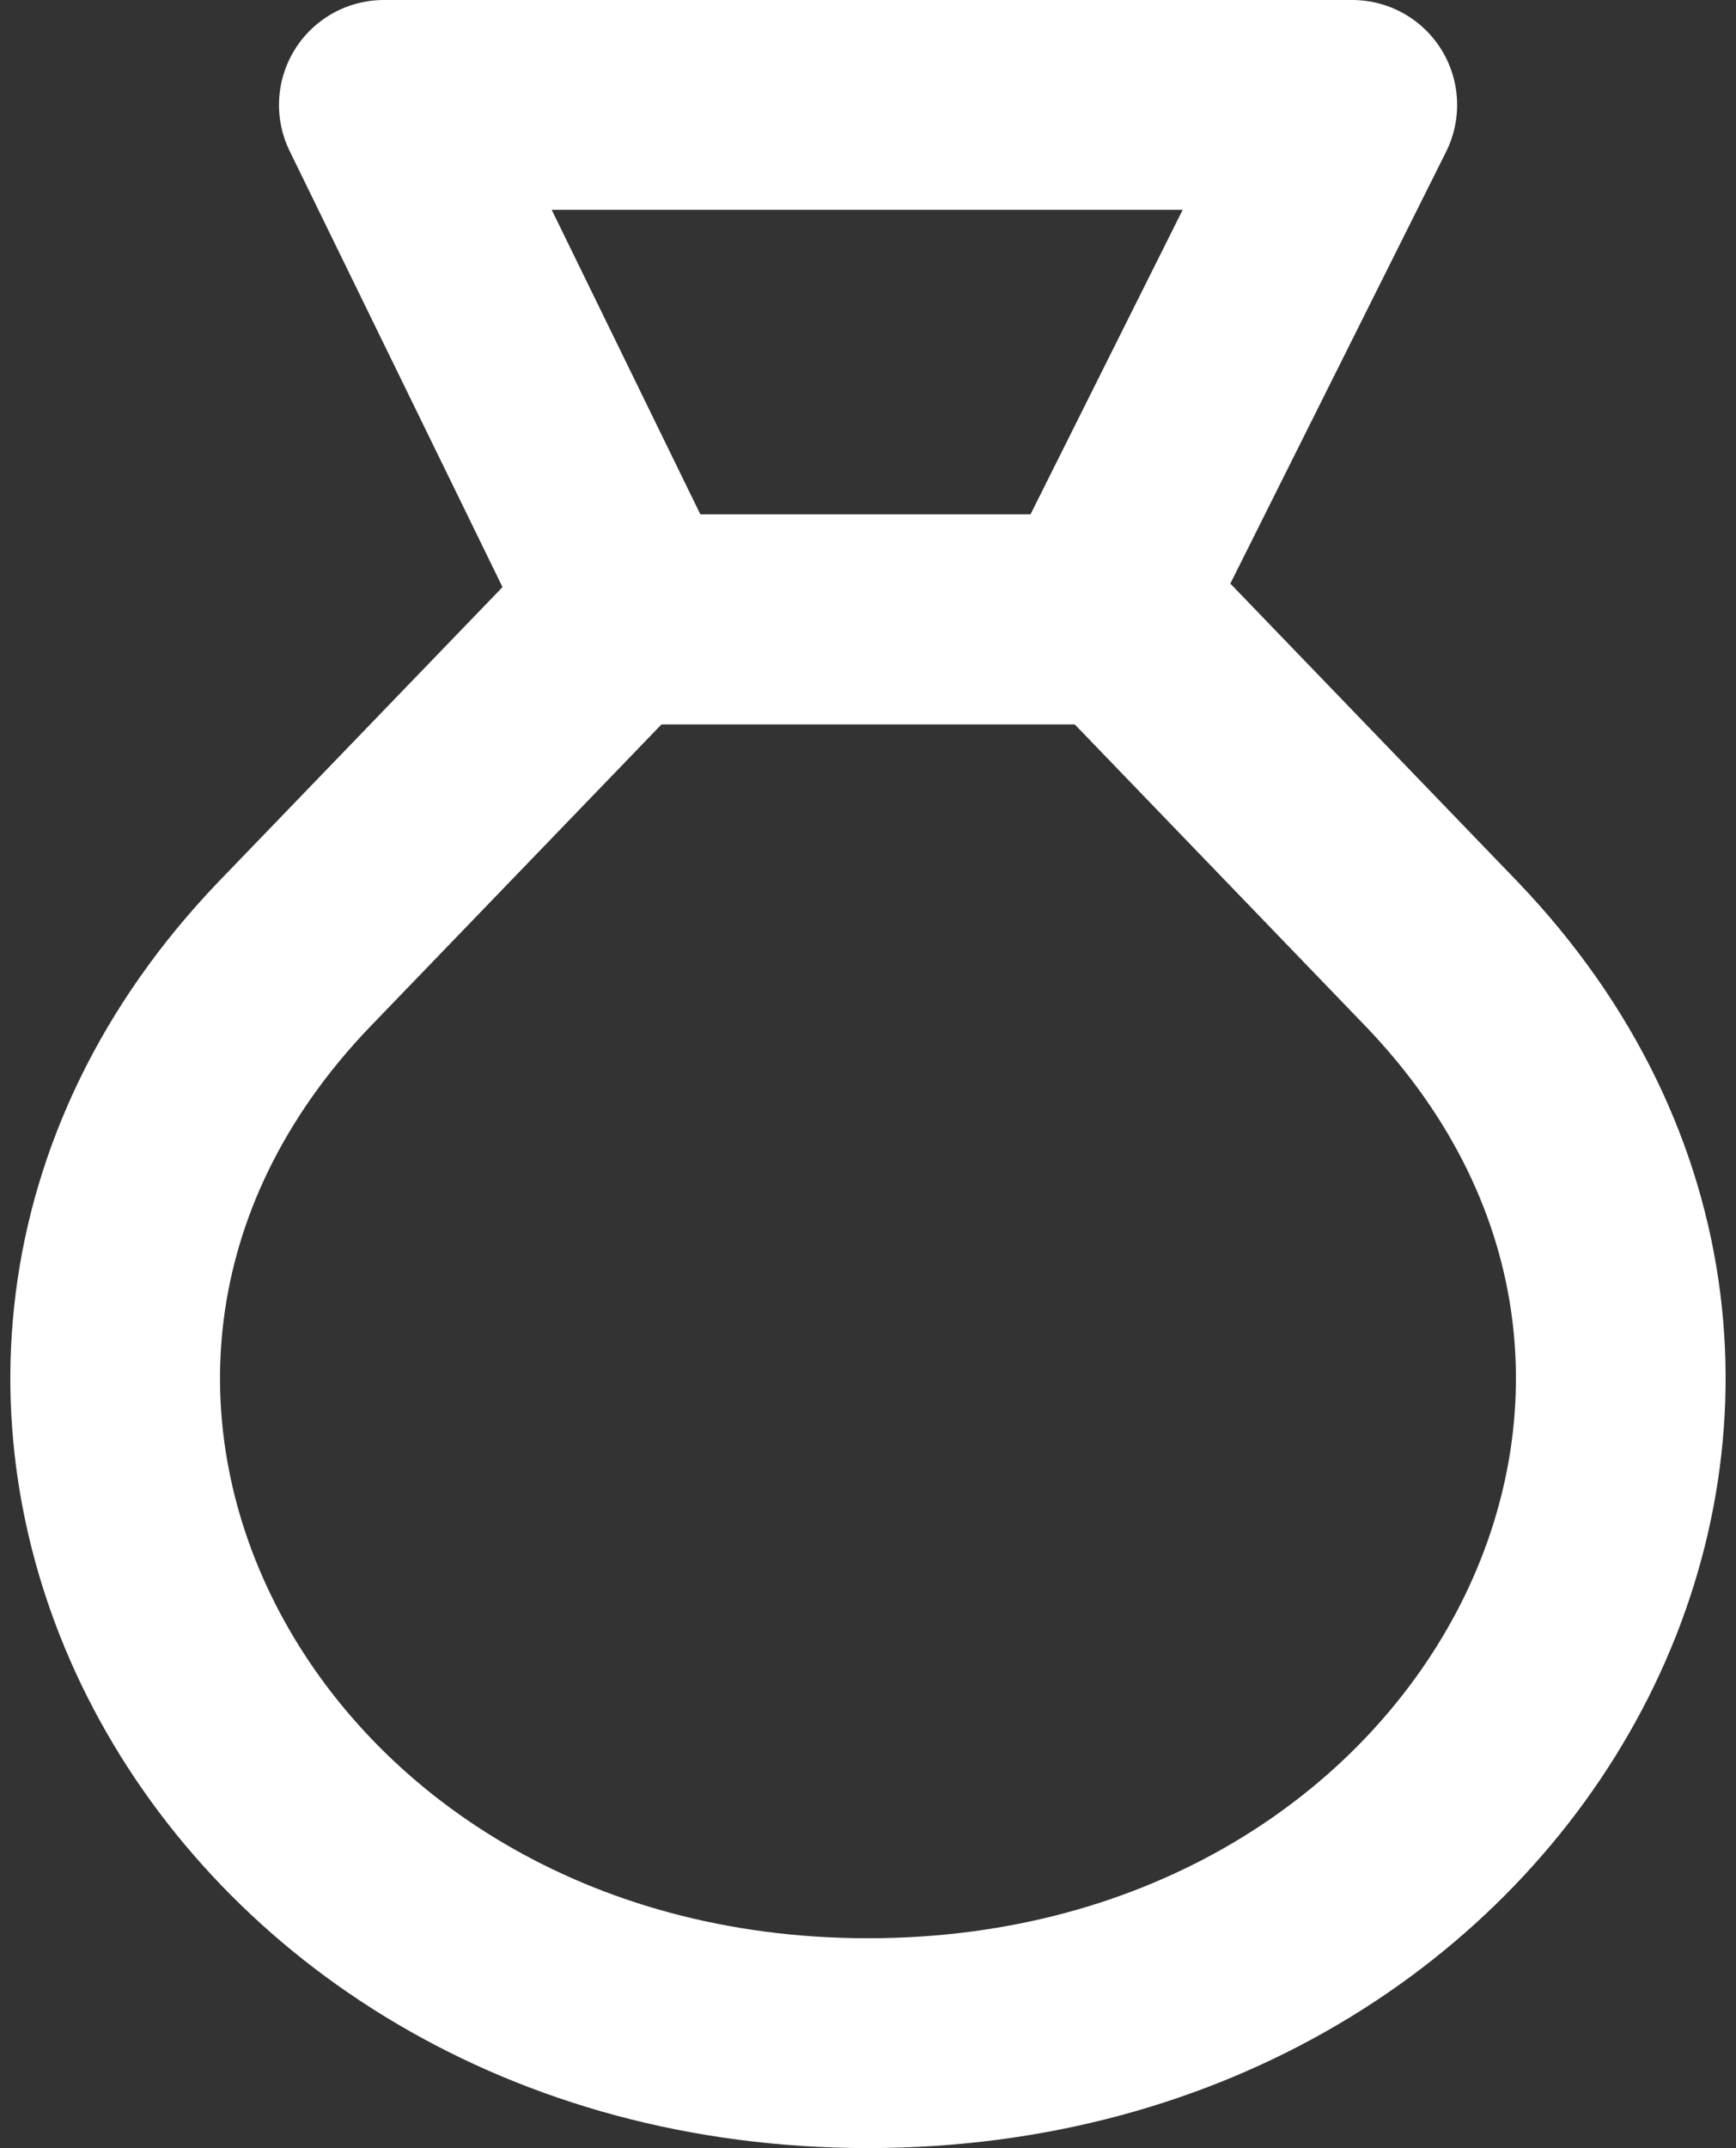 <svg xmlns="http://www.w3.org/2000/svg" width="14.075" height="17.403" viewBox="0 0 14.075 17.403">
  <rect x="0" y="0" width="14.075" height="17.403" fill="#333333" stroke="none"/>
  <g id="Grupo_11746" data-name="Grupo 11746" transform="translate(0.935 0.85)">
    <path id="Caminho_3499" data-name="Caminho 3499" d="M5.576,10.1H9.647l2.617,2.714c3.344,3.49.533,8.821-4.653,8.821h0c-5.186,0-8-5.331-4.653-8.821Z" transform="translate(-1.508 -5.932)" fill="none" stroke="#fff" stroke-linecap="round" stroke-linejoin="round" stroke-miterlimit="10" stroke-width="1.7"/>
    <path id="Caminho_3500" data-name="Caminho 3500" d="M11.768,5.668H8.036L6,1.5h7.852Z" transform="translate(-3.823 -1.5)" fill="none" stroke="#fff" stroke-linecap="round" stroke-linejoin="round" stroke-miterlimit="10" stroke-width="1.7"/>
  </g>
</svg>
